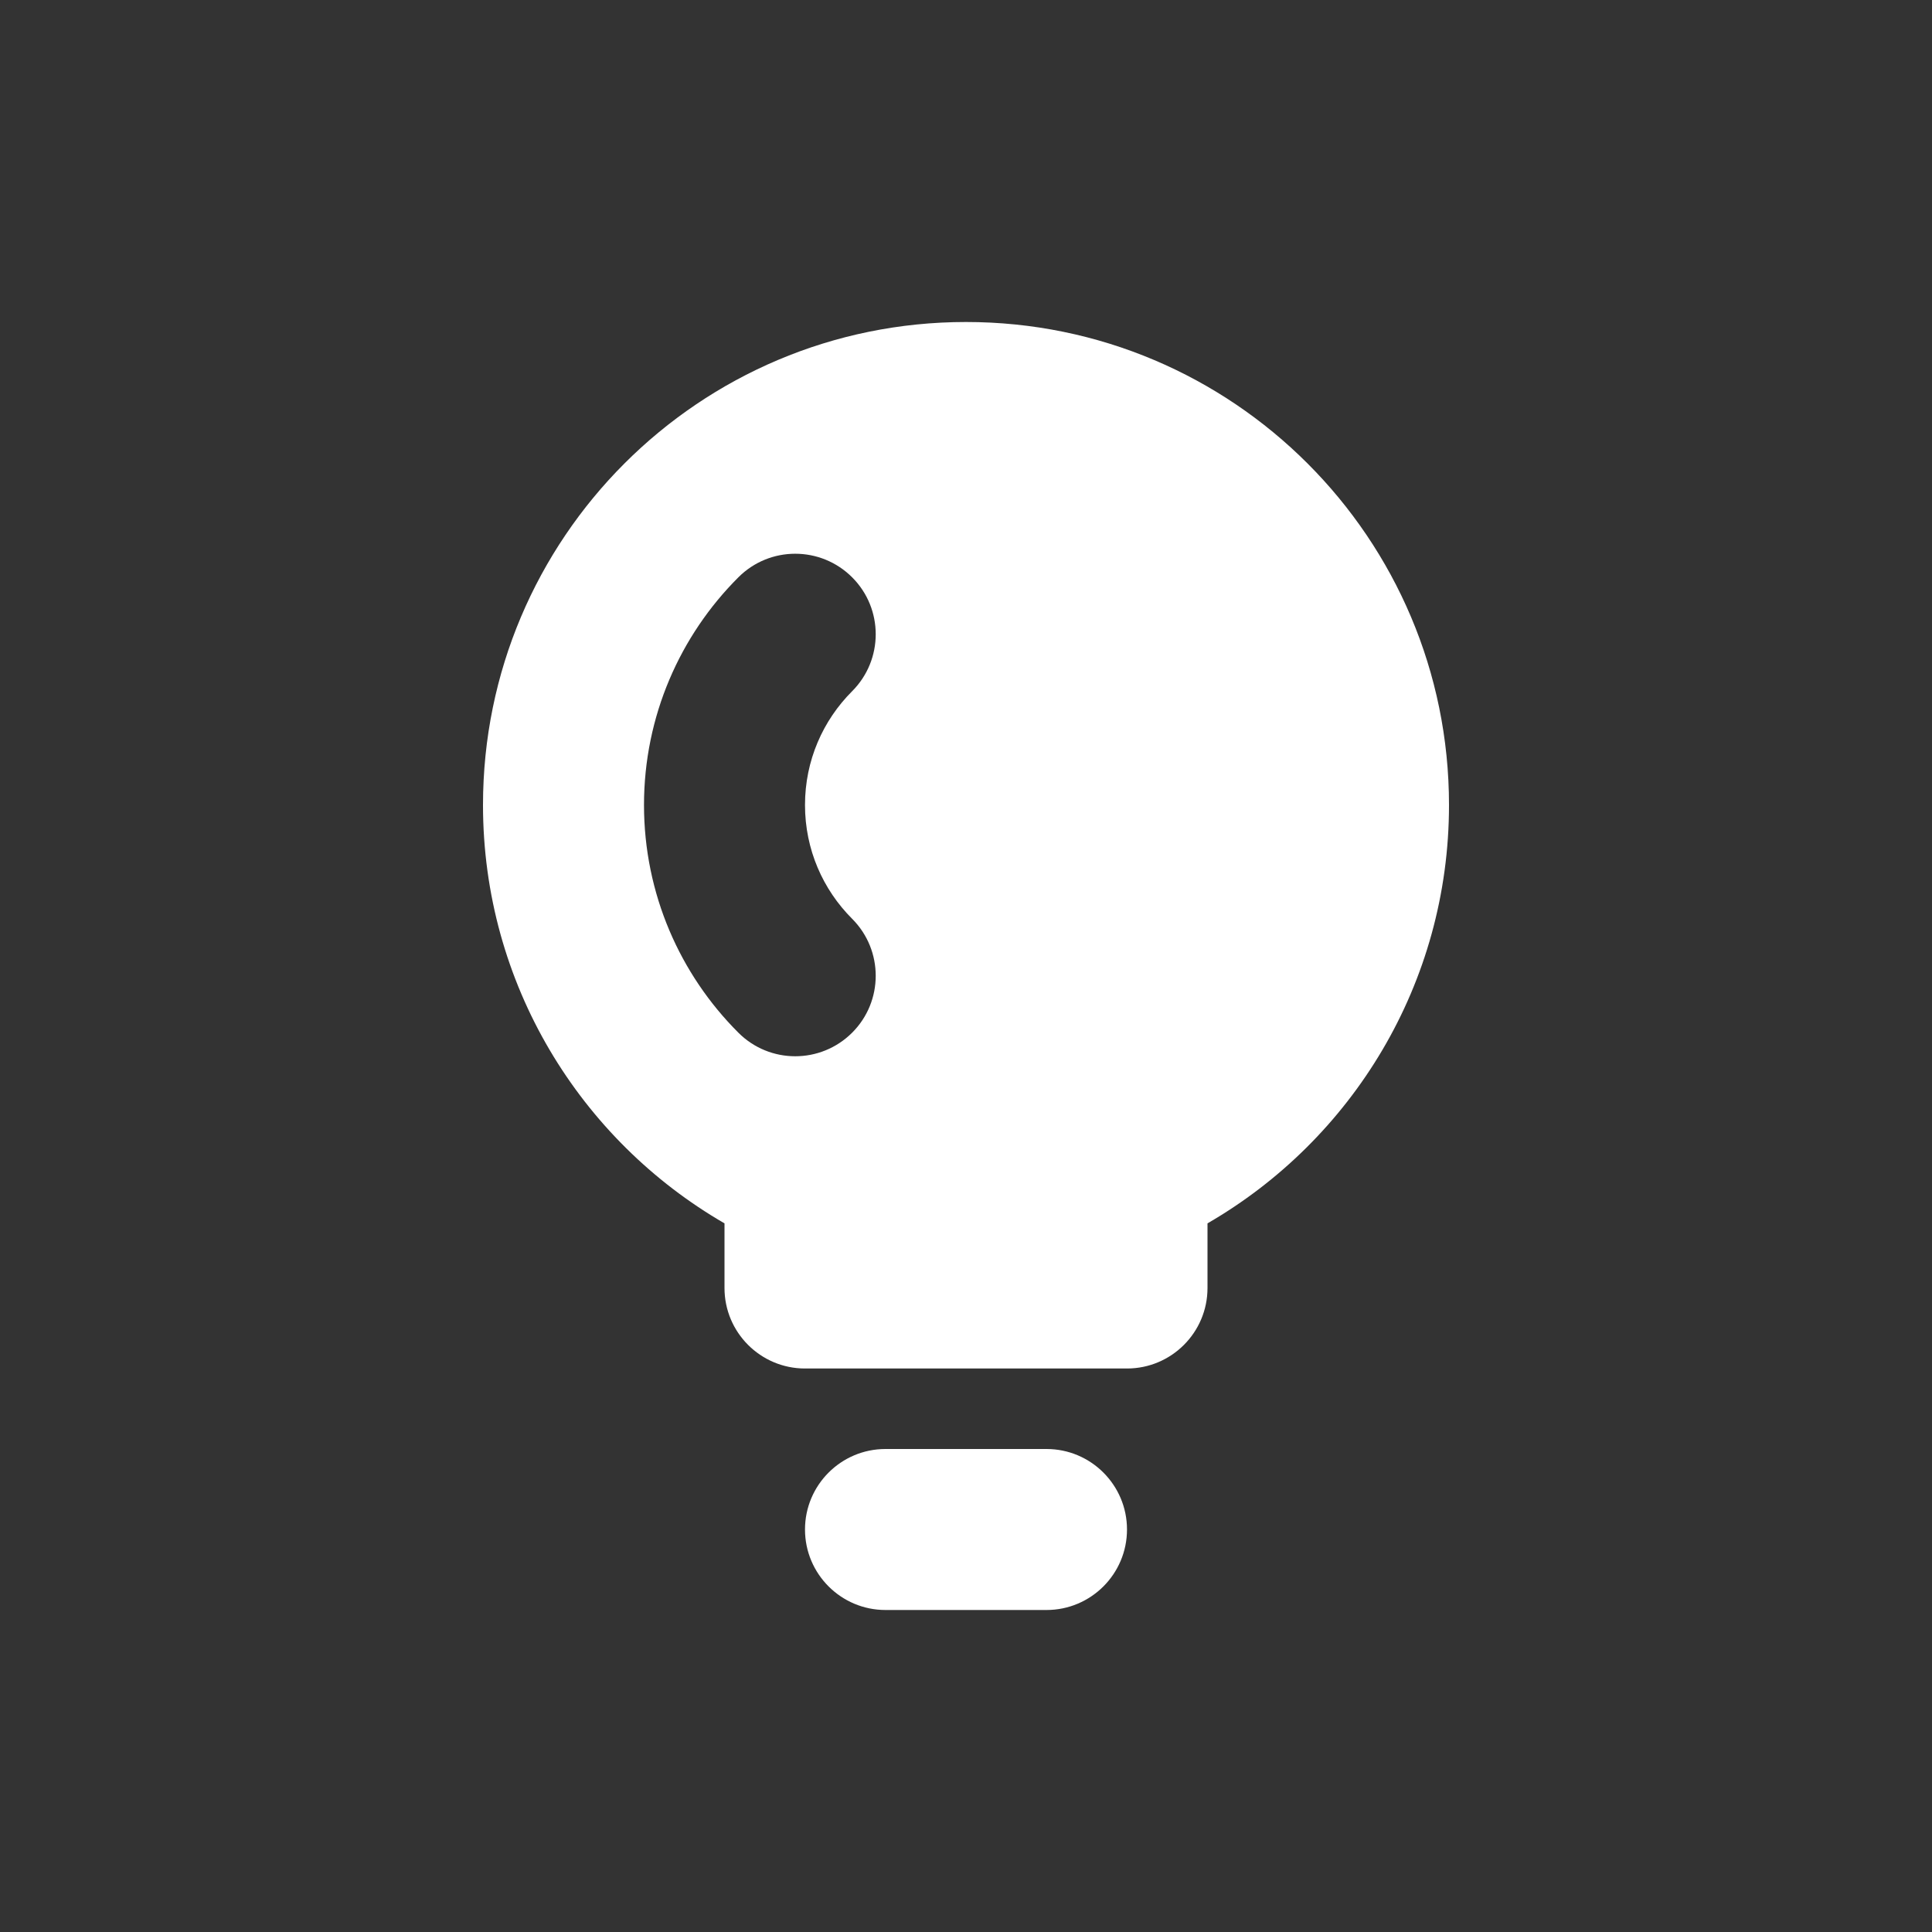 <svg width="24" height="24" viewBox="0 0 24 24" fill="none" xmlns="http://www.w3.org/2000/svg">
<rect x="0" y="0" width="24" height="24" fill="#333333" stroke="none"/>
<path fill-rule="evenodd" clip-rule="evenodd" d="M18 10C18 12.221 16.794 14.16 15 15.197V16C15 16.552 14.552 17 14 17H10C9.448 17 9 16.552 9 16V15.197C7.207 14.16 6 12.221 6 10C6 6.686 8.686 4 12 4C15.314 4 18 6.686 18 10ZM10.586 8.586C10.976 8.195 10.976 7.562 10.586 7.172C10.195 6.781 9.562 6.781 9.172 7.172C8.449 7.894 8 8.896 8 10C8 11.104 8.449 12.106 9.172 12.828C9.562 13.219 10.195 13.219 10.586 12.828C10.976 12.438 10.976 11.805 10.586 11.414C10.223 11.051 10 10.553 10 10C10 9.447 10.223 8.949 10.586 8.586Z" fill="white"/>
<path d="M11 18C10.448 18 10 18.448 10 19C10 19.552 10.448 20 11 20H13C13.552 20 14 19.552 14 19C14 18.448 13.552 18 13 18H11Z" fill="white"/>
</svg>

